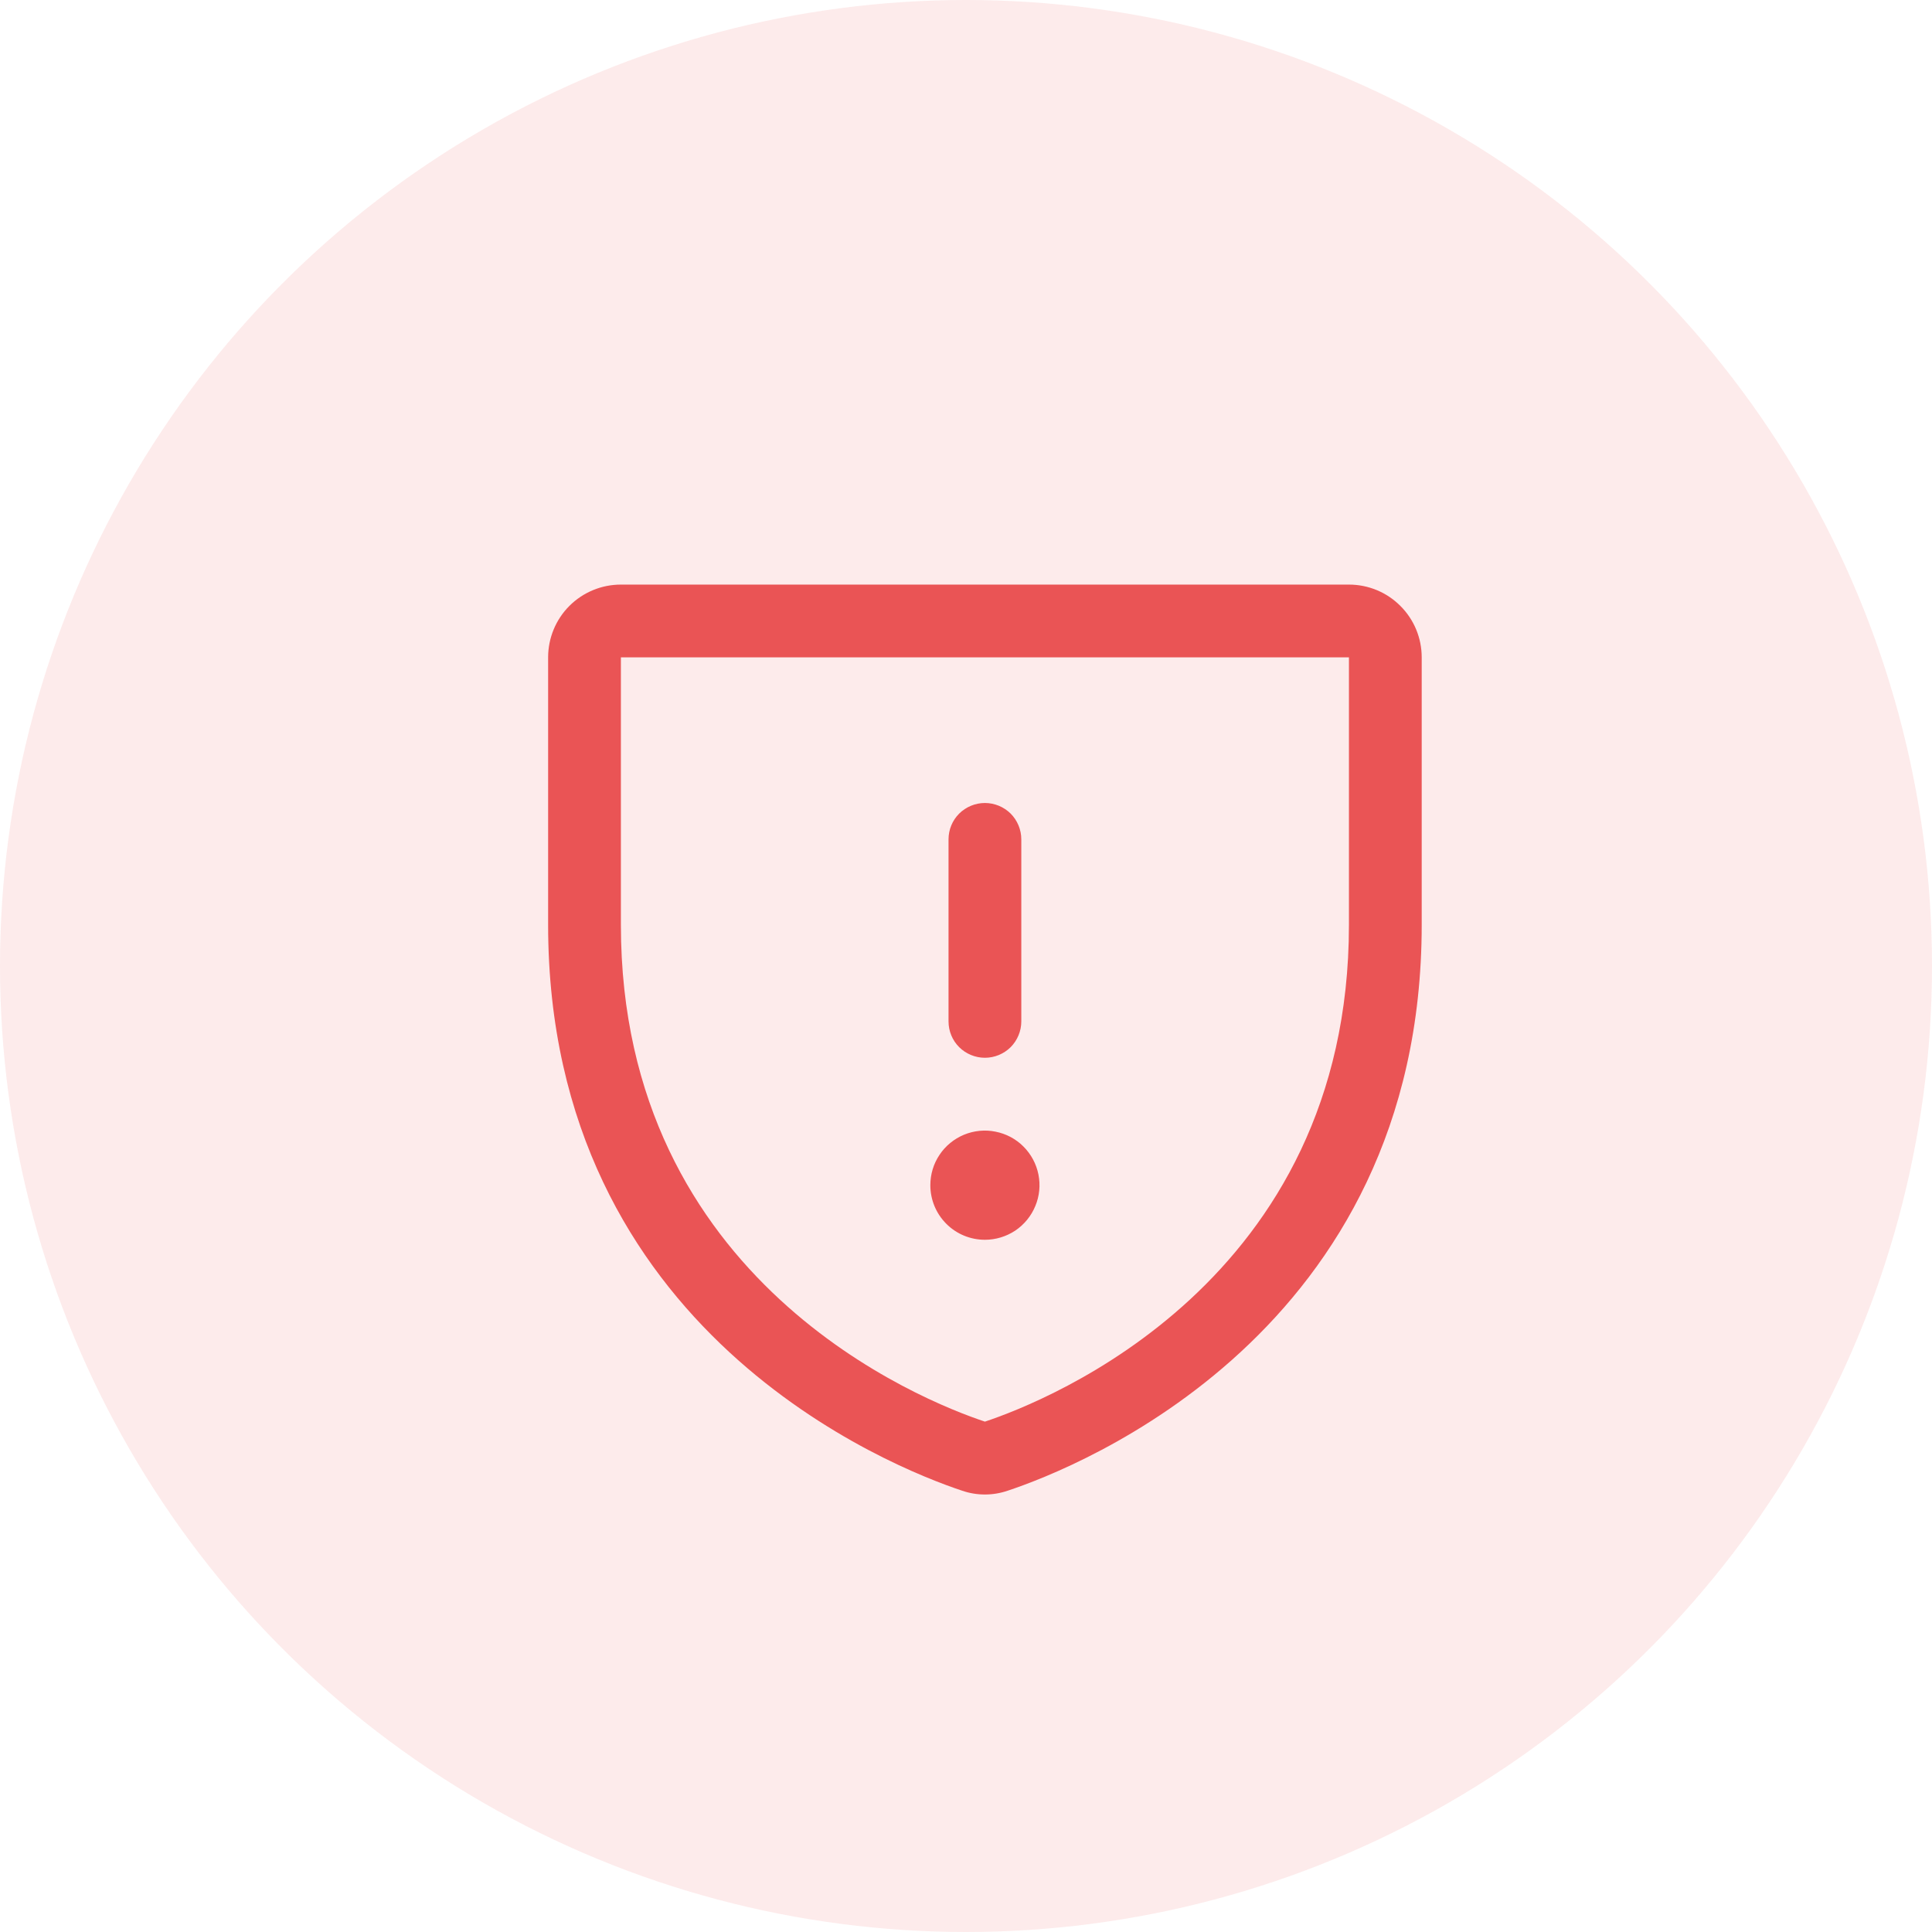 <svg width="24" height="24" viewBox="0 0 24 24" fill="none" xmlns="http://www.w3.org/2000/svg">
<circle cx="12" cy="12" r="12" fill="#EA5455" fill-opacity="0.12"/>
<path d="M16.757 7.262H7.713C7.473 7.262 7.243 7.357 7.073 7.527C6.904 7.696 6.809 7.926 6.809 8.166V11.488C6.809 16.554 11.094 18.233 11.952 18.518C12.135 18.581 12.334 18.581 12.518 18.518C13.377 18.233 17.661 16.553 17.661 11.487V8.166C17.661 7.926 17.566 7.696 17.396 7.527C17.227 7.357 16.997 7.262 16.757 7.262ZM16.757 11.489C16.757 15.922 13.007 17.403 12.235 17.66C11.47 17.406 7.713 15.926 7.713 11.489V8.166H16.757V11.489ZM11.783 12.688V10.427C11.783 10.307 11.83 10.192 11.915 10.107C12 10.023 12.115 9.975 12.235 9.975C12.355 9.975 12.47 10.023 12.555 10.107C12.639 10.192 12.687 10.307 12.687 10.427V12.688C12.687 12.808 12.639 12.923 12.555 13.008C12.47 13.092 12.355 13.14 12.235 13.14C12.115 13.14 12 13.092 11.915 13.008C11.83 12.923 11.783 12.808 11.783 12.688ZM11.557 14.723C11.557 14.589 11.596 14.457 11.671 14.346C11.745 14.234 11.851 14.148 11.975 14.096C12.099 14.045 12.236 14.031 12.367 14.058C12.499 14.084 12.62 14.148 12.714 14.243C12.809 14.338 12.874 14.459 12.9 14.591C12.926 14.722 12.913 14.858 12.861 14.982C12.81 15.106 12.723 15.212 12.612 15.287C12.5 15.361 12.369 15.401 12.235 15.401C12.055 15.401 11.882 15.33 11.755 15.202C11.628 15.075 11.557 14.903 11.557 14.723Z" fill="#EA5455"/>
</svg>
